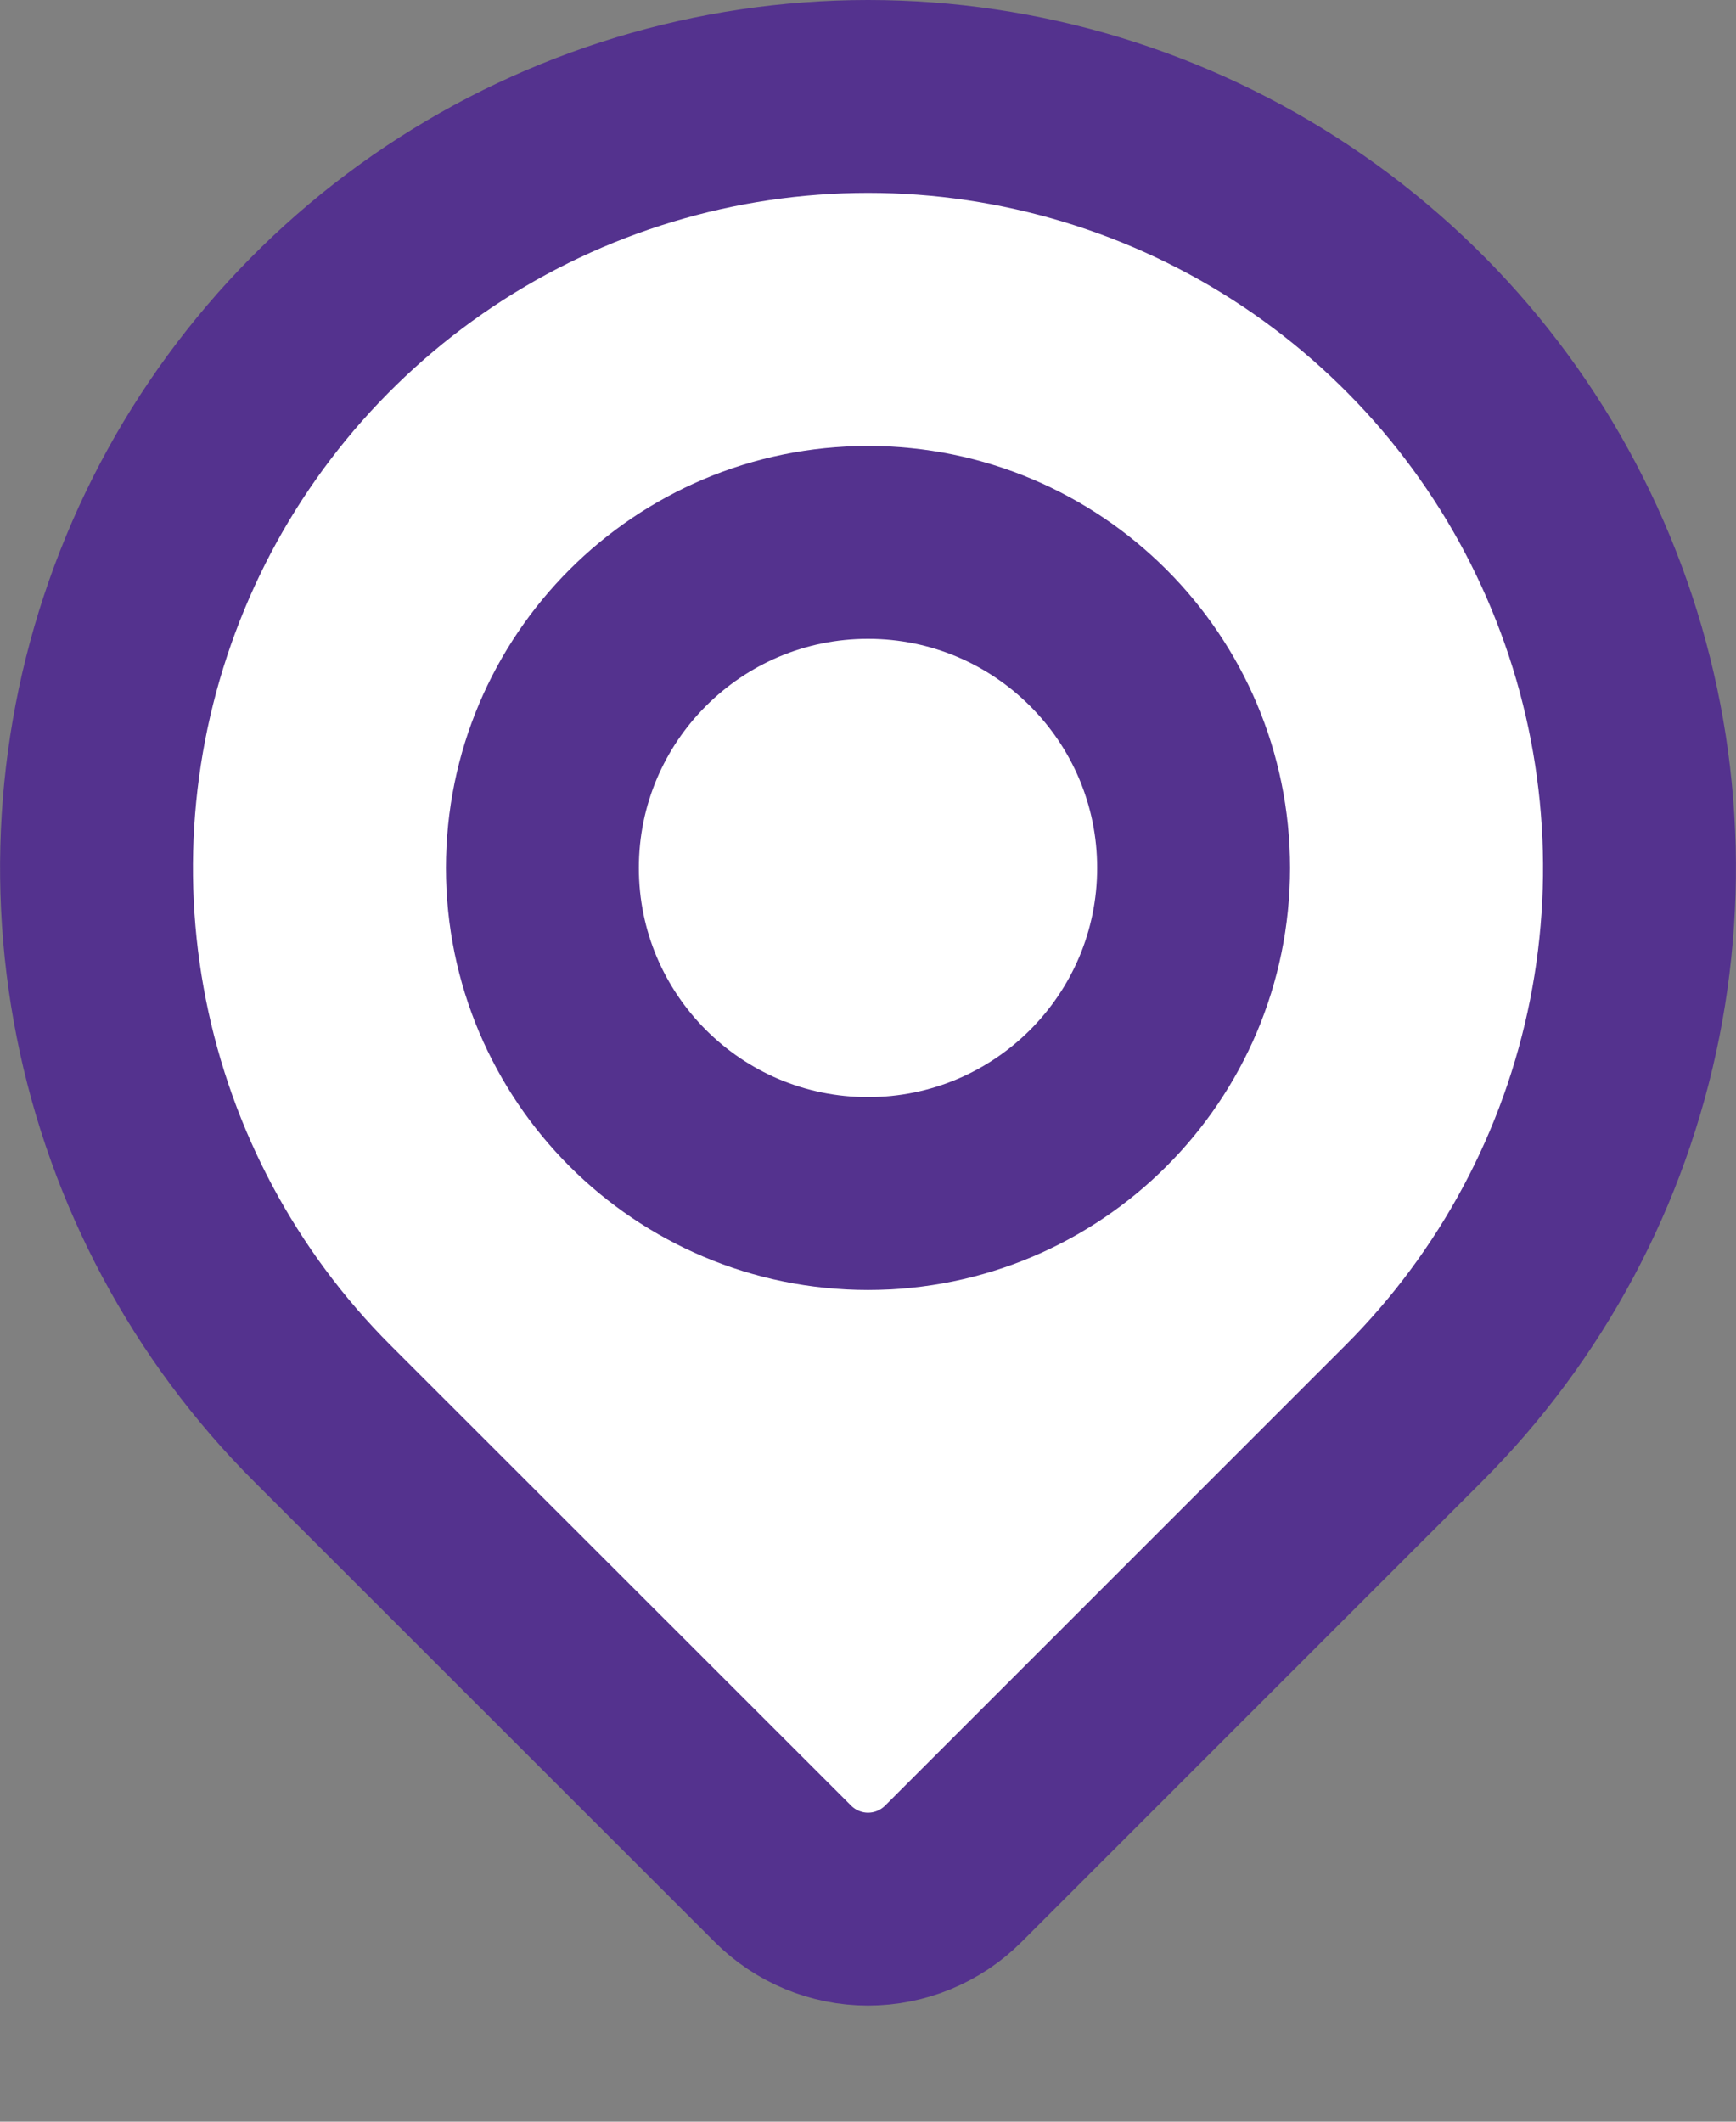 <svg width="9" height="11" viewBox="0 0 9 11" fill="none" xmlns="http://www.w3.org/2000/svg">
<rect x="0" y="0" width="9" height="11" fill="#808080" stroke="none"/>
<path d="M7.329 7.328L4.942 9.715L4.942 9.715C4.825 9.832 4.666 9.898 4.5 9.898C4.335 9.898 4.176 9.832 4.059 9.715L1.671 7.328C1.671 7.328 1.671 7.328 1.671 7.328C1.112 6.769 0.731 6.056 0.577 5.28C0.423 4.504 0.502 3.7 0.805 2.969C1.107 2.238 1.62 1.614 2.278 1.174C2.936 0.735 3.709 0.5 4.5 0.5C5.291 0.5 6.064 0.735 6.722 1.174C7.38 1.614 7.893 2.238 8.195 2.969C8.498 3.7 8.577 4.504 8.423 5.28C8.269 6.056 7.888 6.769 7.329 7.328C7.329 7.328 7.329 7.328 7.329 7.328Z" fill="white" stroke="#54328E" stroke-linecap="round" stroke-linejoin="round"/>
<path d="M4.5 6.188C5.432 6.188 6.188 5.432 6.188 4.5C6.188 3.568 5.432 2.812 4.5 2.812C3.568 2.812 2.812 3.568 2.812 4.5C2.812 5.432 3.568 6.188 4.5 6.188Z" fill="white" stroke="#54328E" stroke-linecap="round" stroke-linejoin="round"/>
</svg>

